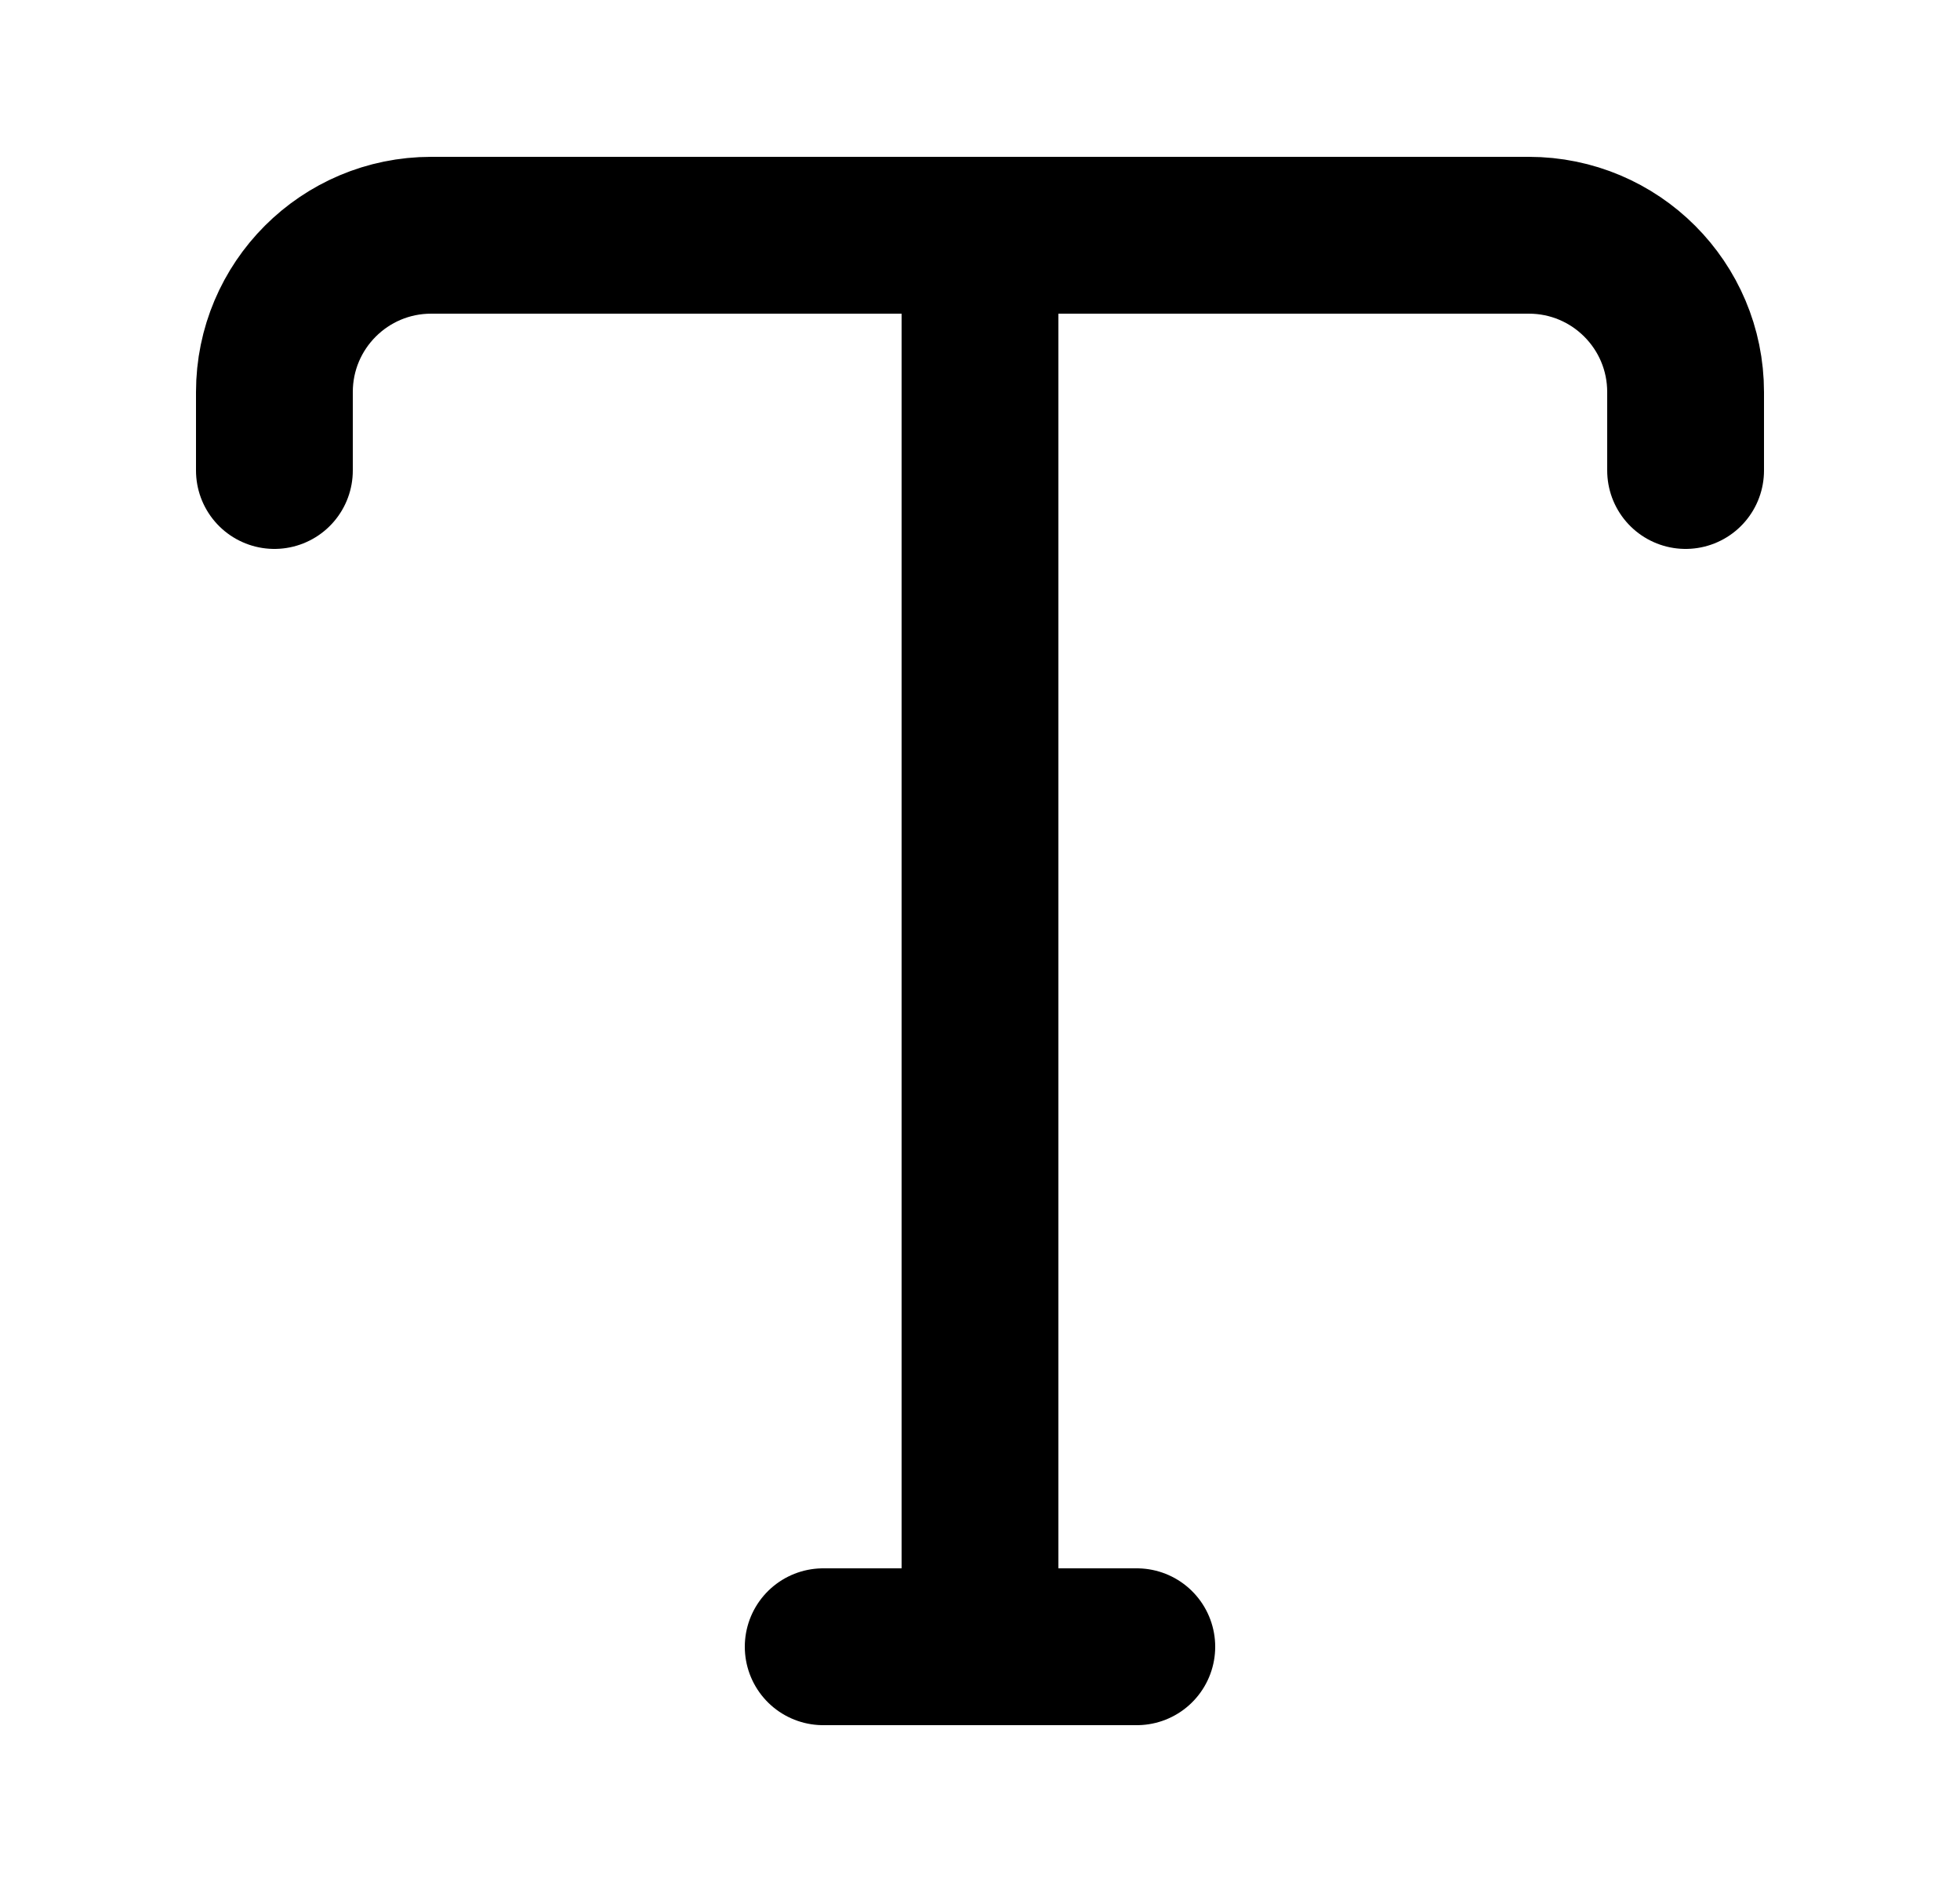 <svg width="25" height="24" viewBox="0 0 25 24" fill="none" xmlns="http://www.w3.org/2000/svg">
<path d="M3.5 6V5C3.5 3.895 4.395 3 5.5 3H12.5M21.5 6V5C21.5 3.895 20.605 3 19.5 3H12.5M12.5 3V21M14.5 21H10.5" stroke="black" stroke-width="2" stroke-linecap="round" stroke-linejoin="round"/>
</svg>
